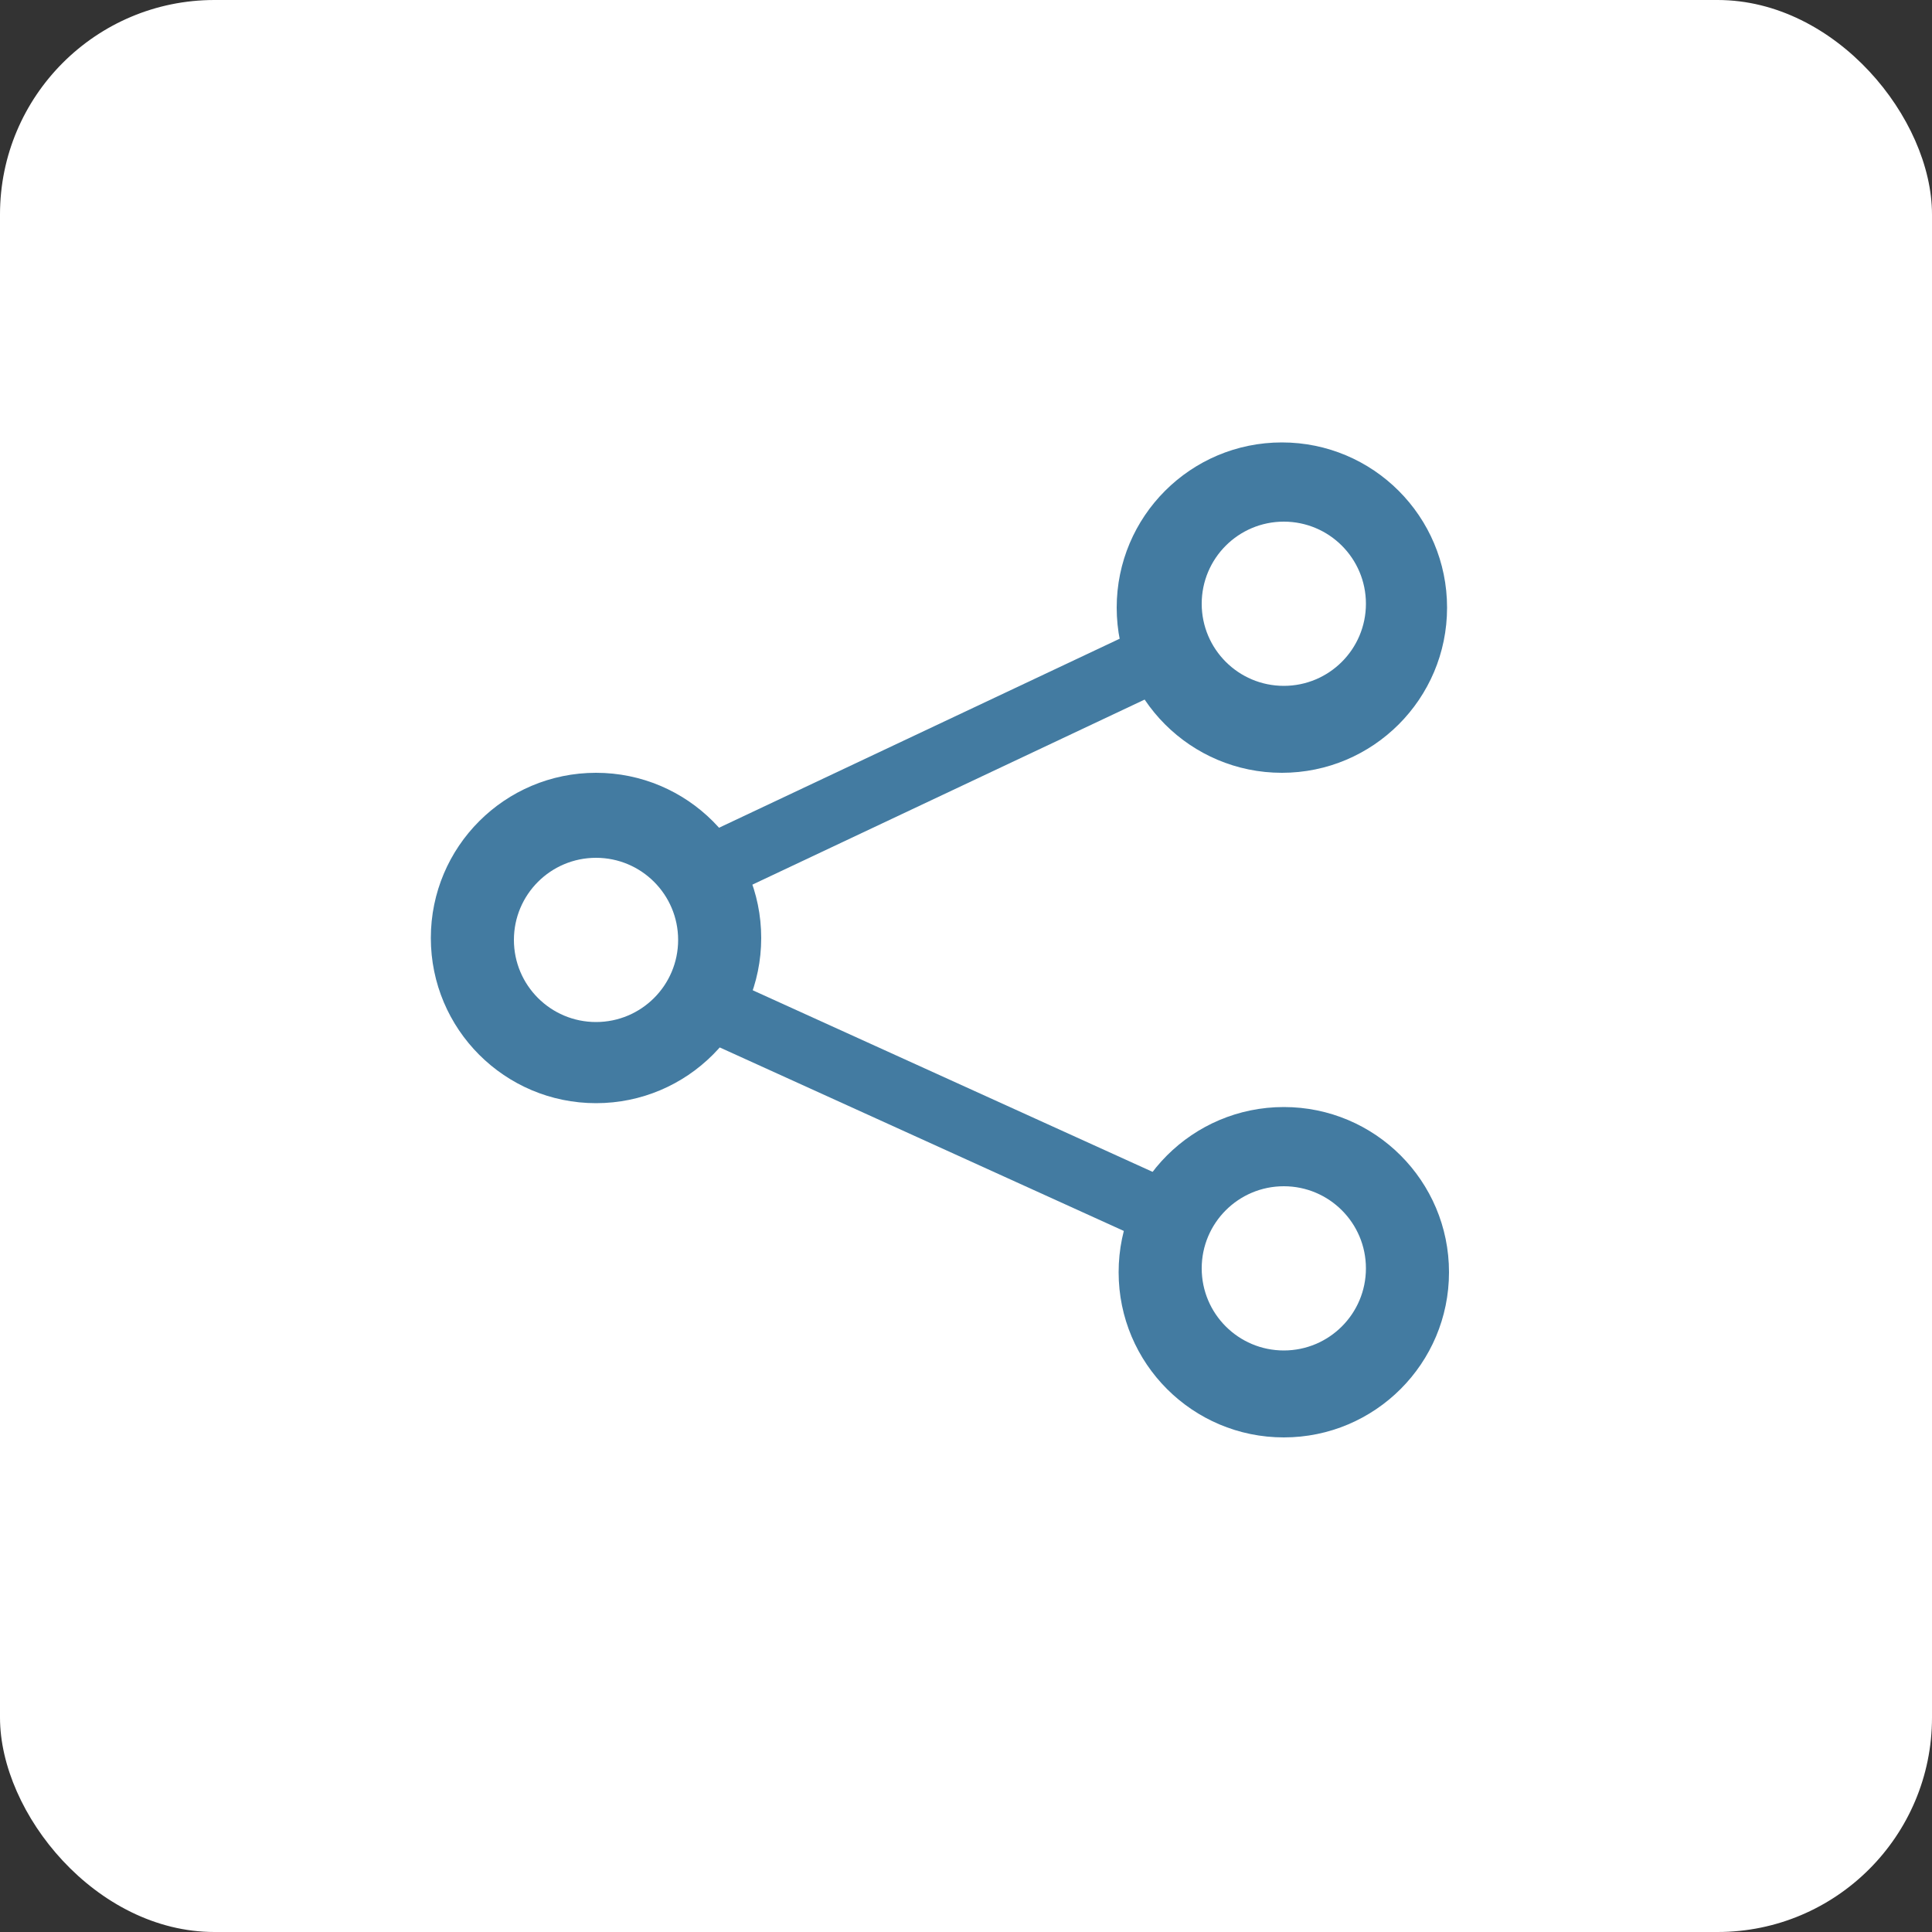 <svg xmlns="http://www.w3.org/2000/svg" width="1000" height="1000" viewBox="0 0 1000 1000">
  <rect x="0" y="0" width="1000" height="1000" fill="#333333" stroke="none"/>
<defs>
    <style>
      .cls-1, .cls-2 {
        fill: #fff;
      }

      .cls-1, .cls-4 {
        fill-rule: evenodd;
      }

      .cls-3, .cls-4 {
        fill: #437ba1;
      }
    </style>
  </defs>
  <path class="cls-1" d="M500,0c276.142,0,500,223.858,500,500s-223.858,500-500,500S0,776.142,0,500,223.858,0,500,0ZM308.5,400A85.5,85.5,0,1,1,223,485.5,85.5,85.5,0,0,1,308.5,400Z"/>
  <rect class="cls-2" width="1000" height="1000" rx="111" ry="111"/>
  <circle id="Ellipse_1_copy" data-name="Ellipse 1 copy" class="cls-3" cx="308.5" cy="485.5" r="85.5"/>
  <circle id="Ellipse_1_copy_2" data-name="Ellipse 1 copy 2" class="cls-3" cx="664.5" cy="658.5" r="85.5"/>
  <path id="Rounded_Rectangle_1" data-name="Rounded Rectangle 1" class="cls-4" d="M291.79,466.358l366.281-172.81a10,10,0,0,1,13.311,4.777l5.973,12.661a10,10,0,0,1-4.777,13.311L306.3,497.108a10,10,0,0,1-13.311-4.777l-5.974-12.662A10,10,0,0,1,291.79,466.358Z"/>
  <path id="Rounded_Rectangle_1_copy" data-name="Rounded Rectangle 1 copy" class="cls-4" d="M306.134,474.656L674.891,642.119a10,10,0,0,1,4.97,13.24l-5.789,12.747a10,10,0,0,1-13.24,4.97L292.076,505.614a10,10,0,0,1-4.97-13.24l5.788-12.748A10,10,0,0,1,306.134,474.656Z"/>
  <circle id="Ellipse_1_copy_3" data-name="Ellipse 1 copy 3" class="cls-3" cx="663.5" cy="314.5" r="85.5"/>
  <circle class="cls-2" cx="664.5" cy="312.5" r="42.5"/>
  <circle id="Ellipse_2_copy" data-name="Ellipse 2 copy" class="cls-2" cx="308.5" cy="486.5" r="42.5"/>
  <circle id="Ellipse_2_copy_2" data-name="Ellipse 2 copy 2" class="cls-2" cx="664.5" cy="656.5" r="42.5"/>
</svg>
